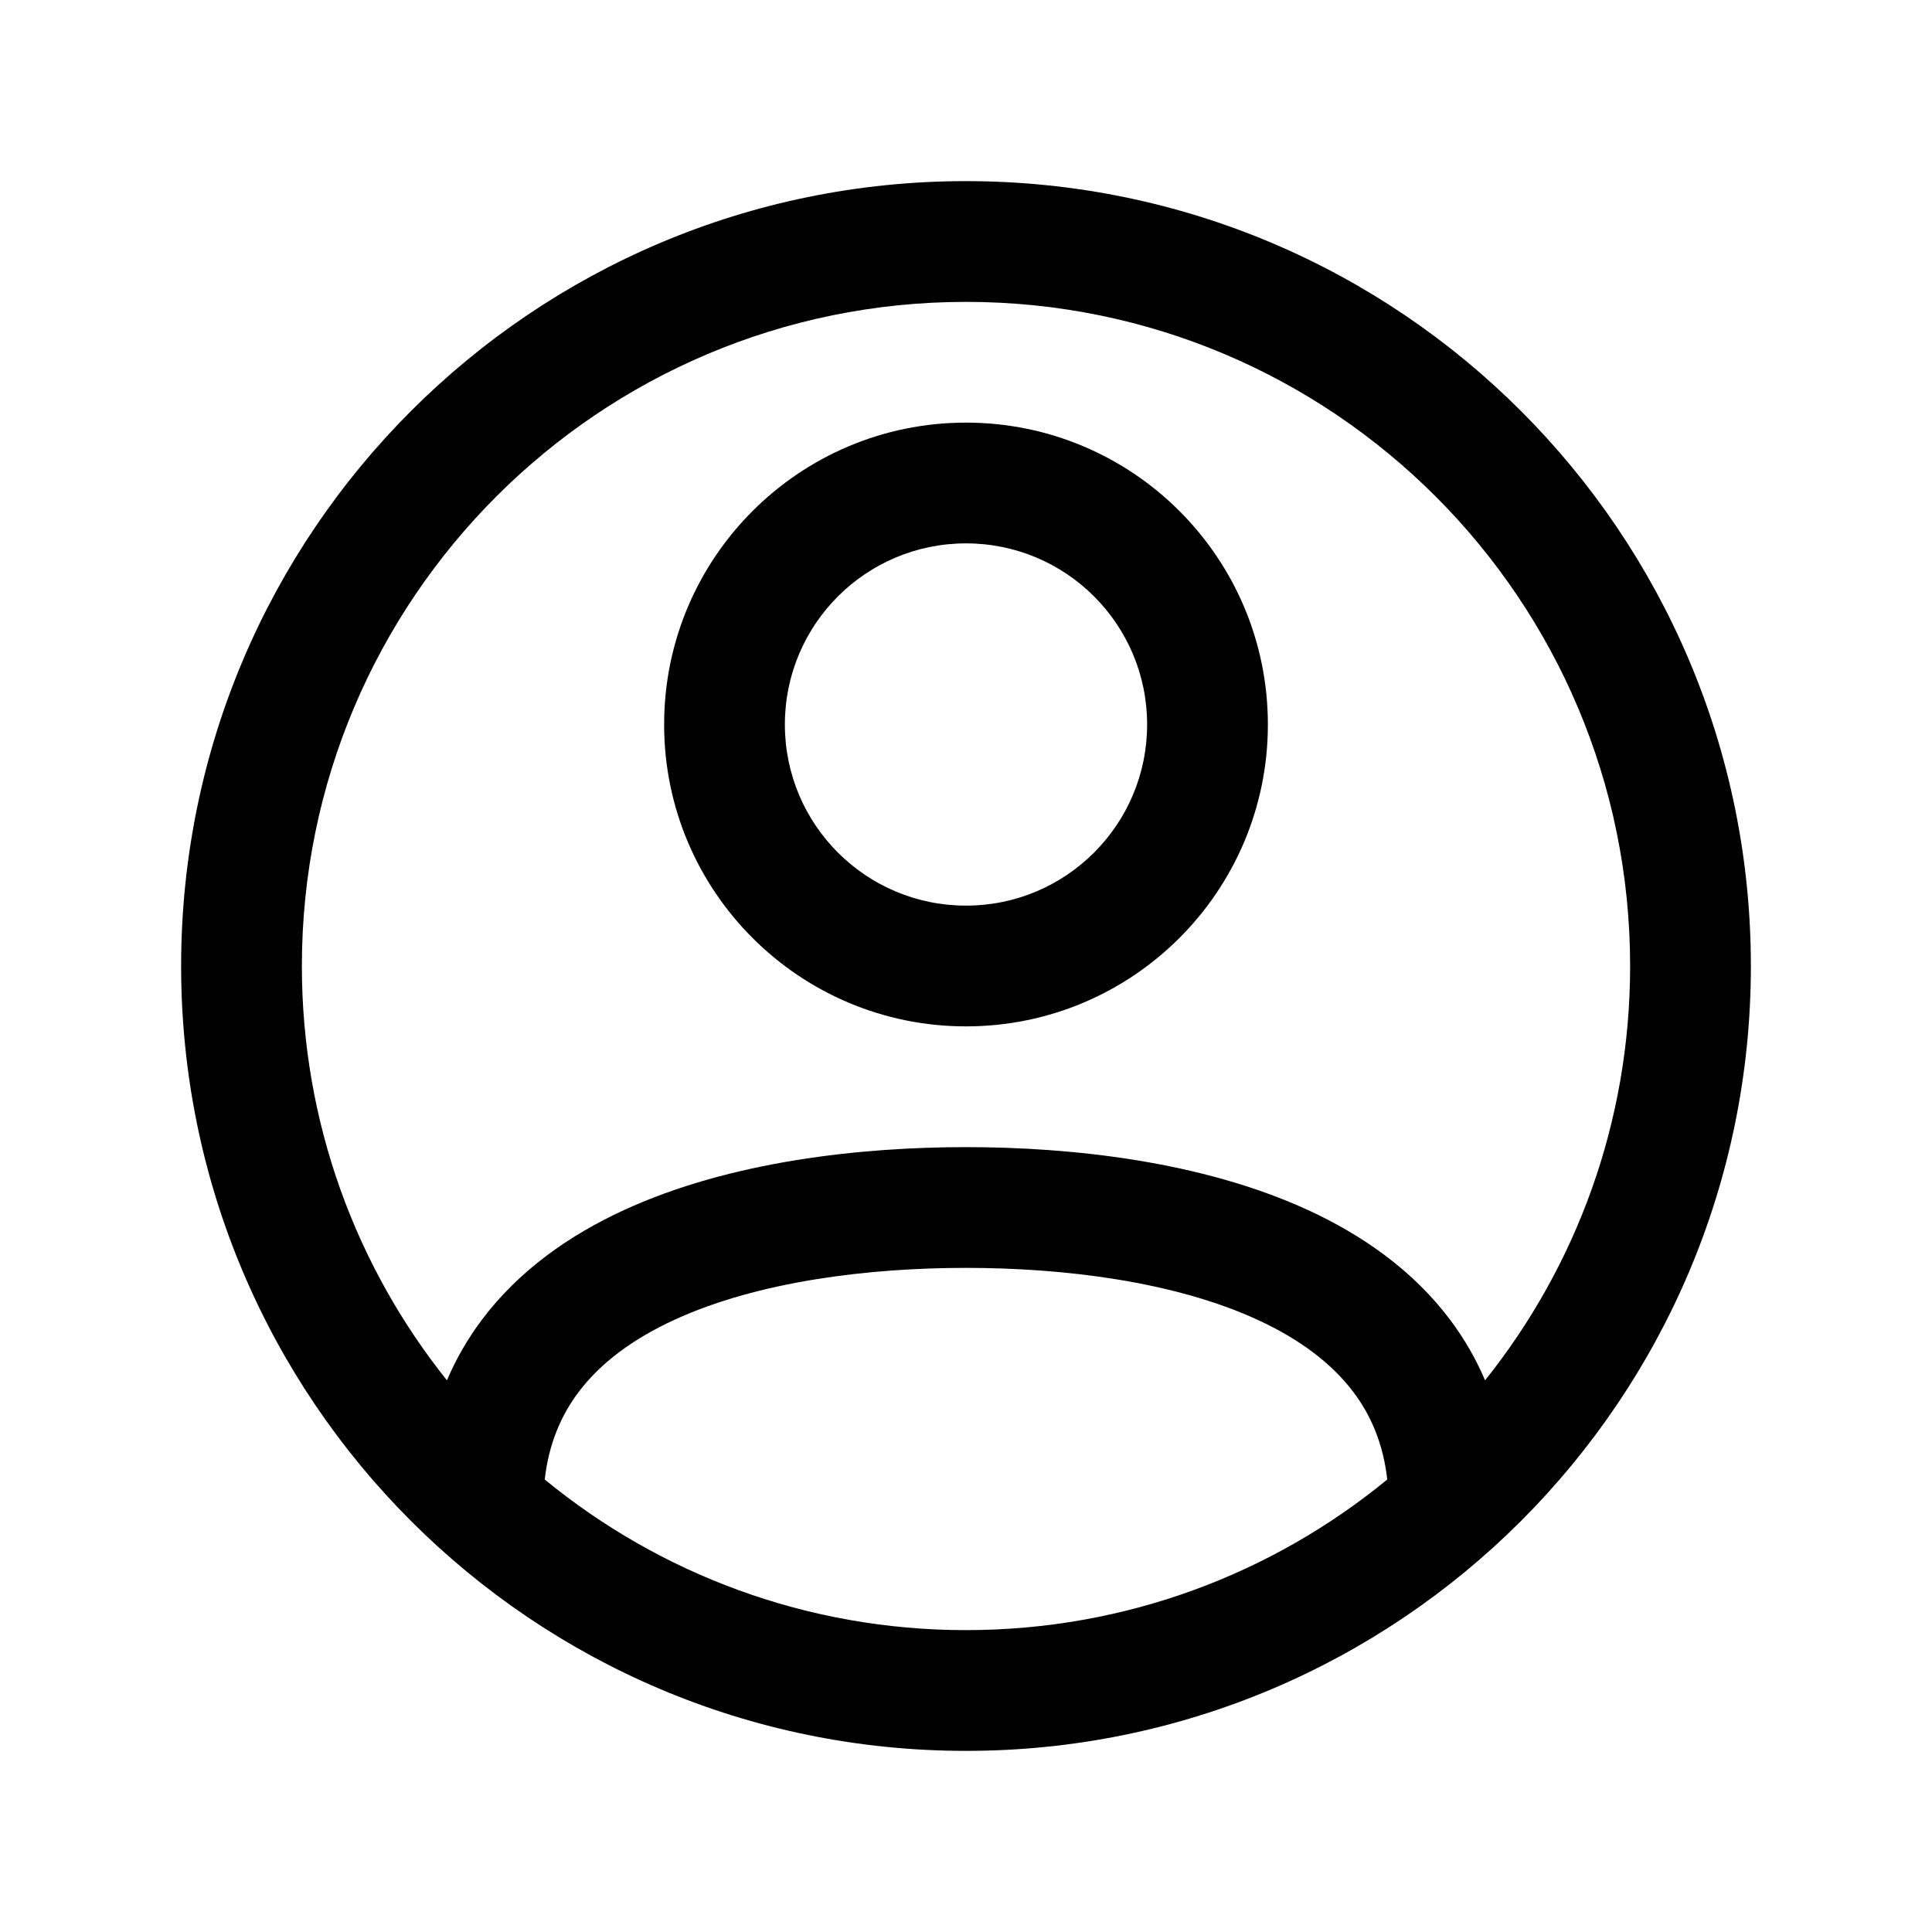 <svg width="24" height="24" viewBox="0 0 24 24" fill="none" xmlns="http://www.w3.org/2000/svg">
<path fill-rule="evenodd" clip-rule="evenodd" d="M12 3.75C7.444 3.75 3.75 7.444 3.75 12C3.75 13.947 4.424 15.736 5.552 17.147C5.667 16.876 5.813 16.626 5.986 16.395C6.448 15.78 7.076 15.343 7.749 15.033C9.079 14.421 10.705 14.25 12 14.25C13.295 14.25 14.921 14.421 16.251 15.033C16.924 15.343 17.552 15.78 18.014 16.395C18.187 16.626 18.333 16.876 18.448 17.147C19.576 15.736 20.25 13.947 20.25 12C20.25 7.444 16.556 3.75 12 3.75ZM17.233 18.379C17.183 17.934 17.03 17.582 16.814 17.295C16.541 16.932 16.139 16.633 15.624 16.396C14.579 15.915 13.205 15.75 12 15.75C10.795 15.75 9.421 15.915 8.376 16.396C7.861 16.633 7.458 16.932 7.186 17.295C6.97 17.582 6.817 17.934 6.767 18.379C8.191 19.548 10.014 20.25 12 20.25C13.986 20.25 15.809 19.548 17.233 18.379ZM2.25 12C2.25 6.615 6.615 2.25 12 2.25C17.385 2.25 21.75 6.615 21.75 12C21.75 17.385 17.385 21.75 12 21.75C6.615 21.75 2.25 17.385 2.25 12ZM12 6.75C10.757 6.75 9.75 7.757 9.75 9C9.75 10.243 10.757 11.25 12 11.25C13.243 11.25 14.25 10.243 14.25 9C14.25 7.757 13.243 6.75 12 6.75ZM8.25 9C8.25 6.929 9.929 5.25 12 5.25C14.071 5.25 15.75 6.929 15.75 9C15.75 11.071 14.071 12.75 12 12.75C9.929 12.75 8.25 11.071 8.25 9Z" fill="black"/>
</svg>
